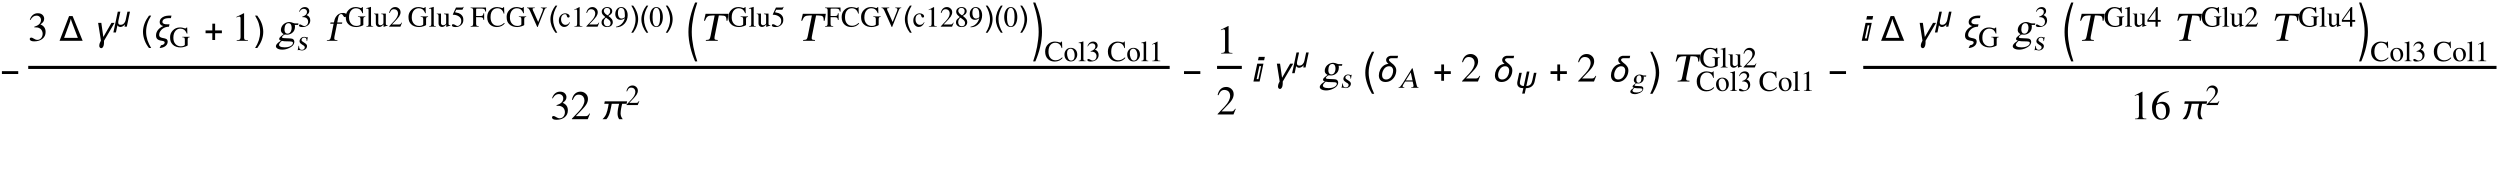 <?xml version="1.0" encoding="UTF-8"?>
<svg xmlns="http://www.w3.org/2000/svg" xmlns:xlink="http://www.w3.org/1999/xlink" width="797pt" height="54pt" viewBox="0 0 797 54" version="1.1">
<defs>
<g>
<symbol overflow="visible" id="glyph0-0">
<path style="stroke:none;" d="M 0.688 0 L 0.688 -8.797 L 4.812 -8.797 L 4.812 0 Z M 1.375 -0.688 L 4.125 -0.688 L 4.125 -8.109 L 1.375 -8.109 Z M 1.375 -0.688 "/>
</symbol>
<symbol overflow="visible" id="glyph0-1">
<path style="stroke:none;" d="M 5.812 -2.406 L 0.609 -2.406 L 0.609 -3.312 L 5.812 -3.312 Z M 5.812 -2.406 "/>
</symbol>
<symbol overflow="visible" id="glyph0-2">
<path style="stroke:none;" d="M 7.422 0 L 0.062 0 L 3.094 -7.875 L 4.219 -7.875 Z M 5.891 -0.938 L 4.156 -5.484 C 4.062 -5.734 3.969 -5.984 3.875 -6.234 C 3.789 -6.492 3.719 -6.754 3.656 -7.016 C 3.594 -6.754 3.52 -6.492 3.438 -6.234 C 3.352 -5.984 3.27 -5.734 3.188 -5.484 L 1.516 -0.938 Z M 5.891 -0.938 "/>
</symbol>
<symbol overflow="visible" id="glyph0-3">
<path style="stroke:none;" d="M 6.578 -5.703 L 3.234 0 L 3.234 0.109 C 3.234 0.172 3.234 0.234 3.234 0.297 C 3.234 0.367 3.234 0.438 3.234 0.5 C 3.234 0.594 3.227 0.703 3.219 0.828 C 3.219 0.961 3.203 1.098 3.172 1.234 C 3.148 1.367 3.117 1.504 3.078 1.641 C 3.035 1.773 2.977 1.895 2.906 2 C 2.844 2.102 2.766 2.188 2.672 2.25 C 2.586 2.32 2.477 2.359 2.344 2.359 C 2.25 2.359 2.16 2.336 2.078 2.297 C 2.004 2.254 1.941 2.195 1.891 2.125 C 1.836 2.062 1.797 1.984 1.766 1.891 C 1.734 1.805 1.719 1.723 1.719 1.641 C 1.719 1.461 1.734 1.301 1.766 1.156 C 1.797 1.02 1.832 0.883 1.875 0.75 C 1.926 0.625 1.984 0.5 2.047 0.375 C 2.117 0.25 2.188 0.109 2.25 -0.047 L 1.359 -5.703 L 2.375 -5.703 L 3.016 -1.203 L 5.609 -5.703 Z M 6.578 -5.703 "/>
</symbol>
<symbol overflow="visible" id="glyph0-4">
<path style="stroke:none;" d="M 3.266 2.312 L 2.578 2.312 C 2.285 1.945 2.02 1.562 1.781 1.156 C 1.551 0.75 1.352 0.328 1.188 -0.109 C 1.02 -0.547 0.891 -0.992 0.797 -1.453 C 0.703 -1.91 0.656 -2.375 0.656 -2.844 C 0.656 -3.32 0.703 -3.789 0.797 -4.25 C 0.891 -4.707 1.02 -5.148 1.188 -5.578 C 1.352 -6.016 1.555 -6.438 1.797 -6.844 C 2.035 -7.25 2.297 -7.641 2.578 -8.016 L 3.266 -8.016 C 3.016 -7.598 2.785 -7.188 2.578 -6.781 C 2.379 -6.375 2.211 -5.961 2.078 -5.547 C 1.941 -5.129 1.836 -4.695 1.766 -4.25 C 1.691 -3.812 1.656 -3.348 1.656 -2.859 C 1.656 -2.398 1.691 -1.941 1.766 -1.484 C 1.848 -1.035 1.957 -0.594 2.094 -0.156 C 2.238 0.27 2.41 0.691 2.609 1.109 C 2.805 1.523 3.023 1.926 3.266 2.312 Z M 3.266 2.312 "/>
</symbol>
<symbol overflow="visible" id="glyph0-5">
<path style="stroke:none;" d="M 5.734 -8.016 L 5.562 -7.219 L 4.844 -7.219 C 4.707 -7.219 4.562 -7.207 4.406 -7.188 C 4.258 -7.176 4.113 -7.156 3.969 -7.125 C 3.82 -7.094 3.68 -7.047 3.547 -6.984 C 3.41 -6.93 3.289 -6.863 3.188 -6.781 C 3.094 -6.695 3.016 -6.586 2.953 -6.453 C 2.891 -6.328 2.859 -6.18 2.859 -6.016 C 2.859 -5.848 2.906 -5.711 3 -5.609 C 3.102 -5.516 3.234 -5.438 3.391 -5.375 C 3.547 -5.32 3.719 -5.285 3.906 -5.266 C 4.102 -5.254 4.289 -5.25 4.469 -5.25 C 4.562 -5.25 4.648 -5.25 4.734 -5.25 C 4.828 -5.258 4.91 -5.266 4.984 -5.266 C 5.004 -5.266 5.023 -5.266 5.047 -5.266 C 5.066 -5.266 5.086 -5.266 5.109 -5.266 L 4.938 -4.484 C 4.551 -4.484 4.18 -4.426 3.828 -4.312 C 3.484 -4.207 3.164 -4.039 2.875 -3.812 C 2.727 -3.695 2.586 -3.566 2.453 -3.422 C 2.328 -3.285 2.219 -3.133 2.125 -2.969 C 2.031 -2.812 1.953 -2.645 1.891 -2.469 C 1.836 -2.289 1.812 -2.102 1.812 -1.906 C 1.812 -1.707 1.848 -1.547 1.922 -1.422 C 2.004 -1.297 2.109 -1.195 2.234 -1.125 C 2.359 -1.051 2.504 -0.992 2.672 -0.953 C 2.836 -0.91 3.004 -0.875 3.172 -0.844 C 3.336 -0.812 3.504 -0.773 3.672 -0.734 C 3.836 -0.703 3.984 -0.645 4.109 -0.562 C 4.234 -0.488 4.332 -0.383 4.406 -0.25 C 4.488 -0.113 4.531 0.055 4.531 0.266 C 4.531 0.598 4.453 0.891 4.297 1.141 C 4.141 1.398 3.938 1.613 3.688 1.781 C 3.438 1.945 3.16 2.07 2.859 2.156 C 2.555 2.25 2.254 2.301 1.953 2.312 L 2.406 1.422 C 2.531 1.41 2.66 1.383 2.797 1.344 C 2.93 1.312 3.055 1.258 3.172 1.188 C 3.285 1.113 3.379 1.02 3.453 0.906 C 3.523 0.801 3.562 0.676 3.562 0.531 C 3.562 0.406 3.52 0.312 3.438 0.25 C 3.363 0.188 3.258 0.133 3.125 0.094 C 3 0.051 2.852 0.02 2.688 0 C 2.52 -0.02 2.348 -0.051 2.172 -0.094 C 2.004 -0.133 1.836 -0.188 1.672 -0.25 C 1.504 -0.32 1.359 -0.414 1.234 -0.531 C 1.109 -0.656 1.004 -0.812 0.922 -1 C 0.848 -1.195 0.812 -1.441 0.812 -1.734 C 0.812 -2.078 0.875 -2.398 1 -2.703 C 1.125 -3.016 1.297 -3.297 1.516 -3.547 C 1.734 -3.805 1.984 -4.031 2.266 -4.219 C 2.547 -4.414 2.836 -4.578 3.141 -4.703 C 2.973 -4.734 2.816 -4.781 2.672 -4.844 C 2.535 -4.914 2.414 -5 2.312 -5.094 C 2.207 -5.195 2.125 -5.316 2.062 -5.453 C 2.008 -5.598 1.984 -5.758 1.984 -5.938 C 1.984 -6.176 2.02 -6.391 2.094 -6.578 C 2.176 -6.773 2.285 -6.953 2.422 -7.109 C 2.566 -7.266 2.734 -7.398 2.922 -7.516 C 3.109 -7.629 3.301 -7.723 3.5 -7.797 C 3.707 -7.867 3.922 -7.922 4.141 -7.953 C 4.359 -7.992 4.57 -8.016 4.781 -8.016 Z M 5.734 -8.016 "/>
</symbol>
<symbol overflow="visible" id="glyph0-6">
<path style="stroke:none;" d="M 5.812 -2.406 L 3.656 -2.406 L 3.656 -0.25 L 2.766 -0.25 L 2.766 -2.406 L 0.609 -2.406 L 0.609 -3.297 L 2.766 -3.297 L 2.766 -5.453 L 3.656 -5.453 L 3.656 -3.297 L 5.812 -3.297 Z M 5.812 -2.406 "/>
</symbol>
<symbol overflow="visible" id="glyph0-7">
<path style="stroke:none;" d="M 3 -2.844 C 3 -2.375 2.953 -1.91 2.859 -1.453 C 2.766 -0.992 2.633 -0.547 2.469 -0.109 C 2.301 0.316 2.098 0.734 1.859 1.141 C 1.629 1.547 1.375 1.938 1.094 2.312 L 0.391 2.312 C 0.648 1.906 0.879 1.5 1.078 1.094 C 1.273 0.688 1.441 0.273 1.578 -0.141 C 1.711 -0.566 1.816 -1 1.891 -1.438 C 1.961 -1.883 2 -2.352 2 -2.844 C 2 -3.301 1.957 -3.754 1.875 -4.203 C 1.801 -4.648 1.695 -5.094 1.562 -5.531 C 1.426 -5.969 1.254 -6.391 1.047 -6.797 C 0.848 -7.211 0.629 -7.617 0.391 -8.016 L 1.094 -8.016 C 1.375 -7.641 1.633 -7.25 1.875 -6.844 C 2.113 -6.438 2.316 -6.016 2.484 -5.578 C 2.648 -5.141 2.773 -4.691 2.859 -4.234 C 2.953 -3.773 3 -3.312 3 -2.844 Z M 3 -2.844 "/>
</symbol>
<symbol overflow="visible" id="glyph0-8">
<path style="stroke:none;" d="M 3.375 6.578 L 2.672 6.578 C 2.359 5.859 2.07 5.113 1.812 4.344 C 1.551 3.57 1.328 2.785 1.141 1.984 C 0.953 1.191 0.805 0.395 0.703 -0.406 C 0.598 -1.207 0.547 -2.004 0.547 -2.797 C 0.547 -3.609 0.598 -4.414 0.703 -5.219 C 0.805 -6.02 0.953 -6.812 1.141 -7.594 C 1.328 -8.383 1.551 -9.164 1.812 -9.938 C 2.07 -10.707 2.359 -11.461 2.672 -12.203 L 3.375 -12.203 C 3.113 -11.41 2.875 -10.633 2.656 -9.875 C 2.445 -9.113 2.27 -8.348 2.125 -7.578 C 1.977 -6.805 1.852 -6.023 1.75 -5.234 C 1.656 -4.453 1.609 -3.645 1.609 -2.812 C 1.609 -2.008 1.656 -1.207 1.75 -0.406 C 1.852 0.383 1.977 1.172 2.125 1.953 C 2.281 2.734 2.461 3.508 2.672 4.281 C 2.879 5.062 3.113 5.828 3.375 6.578 Z M 3.375 6.578 "/>
</symbol>
<symbol overflow="visible" id="glyph0-9">
<path style="stroke:none;" d="M 0.438 6.578 C 0.695 5.828 0.93 5.066 1.141 4.297 C 1.348 3.523 1.531 2.742 1.688 1.953 C 1.832 1.16 1.953 0.367 2.047 -0.422 C 2.148 -1.211 2.203 -2.008 2.203 -2.812 C 2.203 -3.656 2.156 -4.469 2.062 -5.25 C 1.969 -6.031 1.844 -6.805 1.688 -7.578 C 1.539 -8.348 1.359 -9.113 1.141 -9.875 C 0.93 -10.633 0.695 -11.41 0.438 -12.203 L 1.141 -12.203 C 1.453 -11.461 1.738 -10.707 2 -9.938 C 2.258 -9.164 2.484 -8.383 2.672 -7.594 C 2.859 -6.812 3.004 -6.02 3.109 -5.219 C 3.211 -4.414 3.266 -3.609 3.266 -2.797 C 3.266 -2.004 3.211 -1.203 3.109 -0.391 C 3.004 0.41 2.859 1.207 2.672 2 C 2.492 2.789 2.27 3.57 2 4.344 C 1.738 5.113 1.453 5.859 1.141 6.578 Z M 0.438 6.578 "/>
</symbol>
<symbol overflow="visible" id="glyph0-10">
<path style="stroke:none;" d="M 8.5 -5.703 L 8.344 -4.906 L 6.922 -4.906 C 6.859 -4.645 6.797 -4.383 6.734 -4.125 C 6.68 -3.875 6.629 -3.617 6.578 -3.359 C 6.535 -3.098 6.5 -2.836 6.469 -2.578 C 6.438 -2.316 6.422 -2.055 6.422 -1.797 C 6.422 -1.453 6.484 -1.133 6.609 -0.844 C 6.734 -0.551 6.898 -0.27 7.109 0 L 5.953 0 C 5.773 -0.281 5.645 -0.57 5.562 -0.875 C 5.488 -1.176 5.453 -1.492 5.453 -1.828 C 5.453 -2.086 5.469 -2.344 5.5 -2.594 C 5.531 -2.852 5.566 -3.113 5.609 -3.375 C 5.66 -3.633 5.711 -3.891 5.766 -4.141 C 5.828 -4.391 5.891 -4.645 5.953 -4.906 L 3.594 -4.906 C 3.508 -4.5 3.426 -4.07 3.344 -3.625 C 3.27 -3.188 3.172 -2.75 3.047 -2.312 C 2.93 -1.883 2.781 -1.473 2.594 -1.078 C 2.414 -0.68 2.18 -0.32 1.891 0 L 0.641 0 C 0.773 -0.133 0.906 -0.27 1.031 -0.406 C 1.156 -0.551 1.27 -0.695 1.375 -0.844 C 1.582 -1.125 1.75 -1.43 1.875 -1.766 C 2.008 -2.098 2.117 -2.441 2.203 -2.797 C 2.297 -3.148 2.375 -3.504 2.438 -3.859 C 2.5 -4.211 2.562 -4.562 2.625 -4.906 L 1.219 -4.906 L 1.375 -5.703 Z M 8.5 -5.703 "/>
</symbol>
<symbol overflow="visible" id="glyph0-11">
<path style="stroke:none;" d="M 3.531 -7.875 L 3.297 -6.781 L 1.344 -6.781 L 1.578 -7.875 Z M 3.078 -5.703 L 1.859 0 L -0.109 0 L 1.109 -5.703 Z M 2.344 -4.922 L 1.781 -4.922 L 0.906 -0.766 L 1.469 -0.766 Z M 2.344 -4.922 "/>
</symbol>
<symbol overflow="visible" id="glyph0-12">
<path style="stroke:none;" d="M 3.391 3.906 L 2.672 3.906 C 2.367 3.406 2.086 2.883 1.828 2.344 C 1.566 1.801 1.344 1.242 1.156 0.672 C 0.969 0.109 0.816 -0.461 0.703 -1.047 C 0.598 -1.629 0.547 -2.211 0.547 -2.797 C 0.547 -3.398 0.598 -3.992 0.703 -4.578 C 0.816 -5.16 0.969 -5.734 1.156 -6.297 C 1.344 -6.859 1.566 -7.406 1.828 -7.938 C 2.086 -8.477 2.367 -9.004 2.672 -9.516 L 3.391 -9.516 C 3.129 -8.961 2.895 -8.414 2.688 -7.875 C 2.477 -7.344 2.297 -6.805 2.141 -6.266 C 1.992 -5.723 1.867 -5.164 1.766 -4.594 C 1.672 -4.02 1.625 -3.426 1.625 -2.812 C 1.625 -2.227 1.676 -1.645 1.781 -1.062 C 1.883 -0.488 2.008 0.078 2.156 0.641 C 2.312 1.203 2.492 1.754 2.703 2.297 C 2.91 2.836 3.141 3.375 3.391 3.906 Z M 3.391 3.906 "/>
</symbol>
<symbol overflow="visible" id="glyph0-13">
<path style="stroke:none;" d="M 7 -8.219 L 6.828 -7.438 L 4.828 -7.438 C 4.742 -7.438 4.66 -7.426 4.578 -7.406 C 4.492 -7.383 4.414 -7.352 4.344 -7.312 C 4.27 -7.27 4.207 -7.211 4.156 -7.141 C 4.113 -7.078 4.094 -7 4.094 -6.906 C 4.094 -6.77 4.148 -6.641 4.266 -6.516 C 4.379 -6.391 4.52 -6.254 4.688 -6.109 C 4.863 -5.973 5.051 -5.82 5.25 -5.656 C 5.457 -5.5 5.645 -5.316 5.812 -5.109 C 5.988 -4.91 6.133 -4.688 6.25 -4.438 C 6.363 -4.188 6.422 -3.898 6.422 -3.578 C 6.422 -3.254 6.383 -2.938 6.312 -2.625 C 6.238 -2.32 6.129 -2.031 5.984 -1.75 C 5.848 -1.477 5.676 -1.227 5.469 -1 C 5.27 -0.77 5.047 -0.566 4.797 -0.391 C 4.547 -0.223 4.27 -0.094 3.969 0 C 3.664 0.094 3.348 0.141 3.016 0.141 C 2.68 0.141 2.379 0.094 2.109 0 C 1.848 -0.094 1.625 -0.227 1.438 -0.406 C 1.258 -0.582 1.117 -0.801 1.016 -1.062 C 0.922 -1.32 0.875 -1.617 0.875 -1.953 C 0.875 -2.242 0.906 -2.535 0.969 -2.828 C 1.039 -3.117 1.141 -3.398 1.266 -3.672 C 1.391 -3.941 1.539 -4.191 1.719 -4.422 C 1.895 -4.648 2.098 -4.852 2.328 -5.031 C 2.555 -5.207 2.805 -5.348 3.078 -5.453 C 3.359 -5.555 3.656 -5.617 3.969 -5.641 C 3.875 -5.703 3.781 -5.773 3.688 -5.859 C 3.594 -5.953 3.508 -6.051 3.438 -6.156 C 3.363 -6.258 3.301 -6.363 3.25 -6.469 C 3.207 -6.582 3.188 -6.707 3.188 -6.844 C 3.188 -7.039 3.227 -7.223 3.312 -7.391 C 3.406 -7.555 3.523 -7.703 3.672 -7.828 C 3.828 -7.953 4 -8.047 4.188 -8.109 C 4.375 -8.18 4.562 -8.219 4.75 -8.219 Z M 5.422 -3.484 C 5.422 -3.91 5.305 -4.25 5.078 -4.5 C 4.859 -4.75 4.531 -4.875 4.094 -4.875 C 3.863 -4.875 3.648 -4.832 3.453 -4.75 C 3.254 -4.676 3.07 -4.566 2.906 -4.422 C 2.738 -4.285 2.594 -4.125 2.469 -3.938 C 2.344 -3.758 2.238 -3.566 2.156 -3.359 C 2.07 -3.16 2.004 -2.953 1.953 -2.734 C 1.91 -2.516 1.891 -2.305 1.891 -2.109 C 1.891 -1.898 1.914 -1.707 1.969 -1.531 C 2.02 -1.352 2.098 -1.195 2.203 -1.062 C 2.316 -0.938 2.453 -0.836 2.609 -0.766 C 2.773 -0.691 2.973 -0.656 3.203 -0.656 C 3.441 -0.656 3.66 -0.695 3.859 -0.781 C 4.066 -0.863 4.254 -0.973 4.422 -1.109 C 4.586 -1.242 4.734 -1.406 4.859 -1.594 C 4.984 -1.781 5.086 -1.977 5.172 -2.188 C 5.254 -2.395 5.316 -2.609 5.359 -2.828 C 5.398 -3.055 5.422 -3.273 5.422 -3.484 Z M 5.422 -3.484 "/>
</symbol>
<symbol overflow="visible" id="glyph0-14">
<path style="stroke:none;" d="M 0.375 3.906 C 0.633 3.375 0.867 2.836 1.078 2.297 C 1.285 1.754 1.461 1.203 1.609 0.641 C 1.766 0.066 1.895 -0.504 2 -1.078 C 2.102 -1.648 2.156 -2.227 2.156 -2.812 C 2.156 -3.426 2.102 -4.02 2 -4.594 C 1.895 -5.164 1.77 -5.723 1.625 -6.266 C 1.477 -6.805 1.301 -7.344 1.094 -7.875 C 0.883 -8.414 0.645 -8.961 0.375 -9.516 L 1.109 -9.516 C 1.398 -9.004 1.676 -8.477 1.938 -7.938 C 2.195 -7.406 2.422 -6.859 2.609 -6.297 C 2.805 -5.734 2.957 -5.16 3.062 -4.578 C 3.176 -3.992 3.234 -3.398 3.234 -2.797 C 3.234 -2.211 3.176 -1.629 3.062 -1.047 C 2.957 -0.461 2.812 0.113 2.625 0.688 C 2.438 1.258 2.211 1.812 1.953 2.344 C 1.691 2.883 1.41 3.406 1.109 3.906 Z M 0.375 3.906 "/>
</symbol>
<symbol overflow="visible" id="glyph1-0">
<path style="stroke:none;" d="M 0.406 0 L 0.406 -10.172 L 6.094 -10.172 L 6.094 0 Z M 5.688 -0.406 L 5.688 -9.766 L 0.812 -9.766 L 0.812 -0.406 Z M 5.688 -0.406 "/>
</symbol>
<symbol overflow="visible" id="glyph1-1">
<path style="stroke:none;" d="M 1.984 -4.297 L 1.969 -4.453 C 2.645 -4.672 3.156 -4.93 3.5 -5.234 C 3.926 -5.617 4.141 -6.094 4.141 -6.656 C 4.141 -7.02 4.02 -7.328 3.781 -7.578 C 3.52 -7.867 3.16 -8.016 2.703 -8.016 C 2.305 -8.016 1.953 -7.898 1.641 -7.672 C 1.328 -7.453 1.039 -7.102 0.781 -6.625 L 0.578 -6.688 C 0.816 -7.457 1.203 -8.02 1.734 -8.375 C 2.141 -8.645 2.609 -8.781 3.141 -8.781 C 3.867 -8.781 4.41 -8.555 4.766 -8.109 C 5.023 -7.785 5.156 -7.426 5.156 -7.031 C 5.156 -6.664 5.062 -6.344 4.875 -6.062 C 4.695 -5.781 4.391 -5.5 3.953 -5.219 C 4.547 -4.969 4.969 -4.645 5.219 -4.25 C 5.477 -3.863 5.609 -3.383 5.609 -2.812 C 5.609 -1.895 5.27 -1.164 4.594 -0.625 C 3.914 -0.082 3.051 0.188 2 0.188 C 1.551 0.188 1.195 0.125 0.938 0 C 0.688 -0.133 0.562 -0.32 0.562 -0.562 C 0.562 -0.727 0.609 -0.844 0.703 -0.906 C 0.805 -0.977 0.926 -1.016 1.062 -1.016 C 1.25 -1.016 1.535 -0.891 1.922 -0.641 C 2.316 -0.398 2.648 -0.281 2.922 -0.281 C 3.484 -0.281 3.926 -0.492 4.25 -0.922 C 4.531 -1.297 4.672 -1.75 4.672 -2.281 C 4.672 -2.539 4.609 -2.816 4.484 -3.109 C 4.305 -3.523 4.035 -3.82 3.672 -4 C 3.453 -4.125 3.234 -4.203 3.016 -4.234 C 2.797 -4.273 2.453 -4.297 1.984 -4.297 Z M 1.984 -4.297 "/>
</symbol>
<symbol overflow="visible" id="glyph1-2">
<path style="stroke:none;" d="M 1.531 0 L 1.531 -0.188 C 1.977 -0.188 2.281 -0.238 2.438 -0.344 C 2.656 -0.477 2.766 -0.766 2.766 -1.203 L 2.766 -7.094 C 2.766 -7.289 2.75 -7.426 2.719 -7.5 C 2.656 -7.633 2.523 -7.703 2.328 -7.703 C 2.234 -7.703 2.16 -7.695 2.109 -7.688 C 1.91 -7.602 1.688 -7.516 1.438 -7.422 L 1.438 -7.609 L 3.781 -8.781 L 3.891 -8.766 L 3.891 -0.969 C 3.891 -0.656 3.969 -0.445 4.125 -0.344 C 4.289 -0.238 4.625 -0.188 5.125 -0.188 L 5.125 0 Z M 1.531 0 "/>
</symbol>
<symbol overflow="visible" id="glyph1-3">
<path style="stroke:none;" d="M 6.172 -1.781 L 5.453 0 L 0.391 0 L 0.391 -0.156 L 2.703 -2.609 C 3.828 -3.816 4.391 -4.938 4.391 -5.969 C 4.391 -6.414 4.273 -6.805 4.047 -7.141 C 3.711 -7.598 3.207 -7.828 2.531 -7.828 C 2.008 -7.828 1.594 -7.633 1.281 -7.25 C 1.094 -7.031 0.891 -6.66 0.672 -6.141 L 0.406 -6.203 C 0.582 -7.109 0.945 -7.785 1.5 -8.234 C 1.957 -8.598 2.508 -8.781 3.156 -8.781 C 3.781 -8.781 4.328 -8.566 4.797 -8.141 C 5.273 -7.711 5.516 -7.148 5.516 -6.453 C 5.516 -5.836 5.312 -5.211 4.906 -4.578 C 4.676 -4.223 4.32 -3.789 3.844 -3.281 L 1.656 -0.984 L 4.766 -0.984 C 5.047 -0.984 5.25 -1.023 5.375 -1.109 C 5.551 -1.211 5.758 -1.457 6 -1.844 Z M 6.172 -1.781 "/>
</symbol>
<symbol overflow="visible" id="glyph1-4">
<path style="stroke:none;" d="M 5.797 -8.891 L 5.828 -8.688 C 4.734 -8.508 3.832 -8.047 3.125 -7.297 C 2.5 -6.629 2.113 -5.859 1.969 -4.984 C 2.227 -5.141 2.453 -5.258 2.641 -5.344 C 2.953 -5.488 3.301 -5.562 3.688 -5.562 C 4.406 -5.562 4.984 -5.32 5.422 -4.844 C 5.859 -4.375 6.078 -3.703 6.078 -2.828 C 6.078 -2.141 5.906 -1.52 5.562 -0.969 C 5.07 -0.195 4.316 0.188 3.297 0.188 C 2.473 0.188 1.805 -0.129 1.297 -0.766 C 0.723 -1.473 0.438 -2.477 0.438 -3.781 C 0.438 -5.145 0.938 -6.328 1.938 -7.328 C 2.969 -8.367 4.254 -8.891 5.797 -8.891 Z M 3.141 -4.969 C 2.898 -4.969 2.672 -4.93 2.453 -4.859 C 2.242 -4.797 2.062 -4.691 1.906 -4.547 C 1.832 -4.473 1.77 -4.344 1.719 -4.156 C 1.676 -3.977 1.656 -3.703 1.656 -3.328 C 1.656 -2.297 1.836 -1.5 2.203 -0.938 C 2.535 -0.438 2.969 -0.188 3.5 -0.188 C 3.926 -0.188 4.266 -0.363 4.516 -0.719 C 4.773 -1.082 4.906 -1.617 4.906 -2.328 C 4.906 -3.098 4.785 -3.703 4.547 -4.141 C 4.254 -4.691 3.785 -4.969 3.141 -4.969 Z M 3.141 -4.969 "/>
</symbol>
<symbol overflow="visible" id="glyph2-0">
<path style="stroke:none;" d="M 0.578 0 L 0.578 -7.391 L 4.047 -7.391 L 4.047 0 Z M 1.156 -0.578 L 3.469 -0.578 L 3.469 -6.812 L 1.156 -6.812 Z M 1.156 -0.578 "/>
</symbol>
<symbol overflow="visible" id="glyph2-1">
<path style="stroke:none;" d="M 5.516 -4.781 L 4.5 0 L 3.766 0 L 3.922 -0.703 L 3.906 -0.703 C 3.801 -0.598 3.695 -0.492 3.594 -0.391 C 3.488 -0.297 3.375 -0.211 3.25 -0.141 C 3.133 -0.066 3.008 -0.008 2.875 0.031 C 2.738 0.082 2.598 0.109 2.453 0.109 C 2.359 0.109 2.266 0.094 2.172 0.062 C 2.078 0.039 1.988 0.008 1.906 -0.031 C 1.82 -0.082 1.742 -0.145 1.672 -0.219 C 1.609 -0.289 1.555 -0.367 1.516 -0.453 L 1.031 1.844 L 0.219 1.844 L 1.625 -4.781 L 2.438 -4.781 L 1.828 -1.938 C 1.805 -1.832 1.789 -1.727 1.781 -1.625 C 1.77 -1.531 1.766 -1.438 1.766 -1.344 C 1.766 -1.07 1.828 -0.879 1.953 -0.766 C 2.086 -0.648 2.281 -0.594 2.531 -0.594 C 2.75 -0.594 2.945 -0.629 3.125 -0.703 C 3.301 -0.785 3.453 -0.895 3.578 -1.031 C 3.711 -1.164 3.828 -1.32 3.922 -1.5 C 4.016 -1.676 4.082 -1.863 4.125 -2.062 L 4.703 -4.781 Z M 5.516 -4.781 "/>
</symbol>
<symbol overflow="visible" id="glyph2-2">
<path style="stroke:none;" d="M 2.734 1.938 L 2.156 1.938 C 1.914 1.633 1.695 1.312 1.5 0.969 C 1.301 0.625 1.129 0.27 0.984 -0.094 C 0.848 -0.457 0.738 -0.832 0.656 -1.219 C 0.582 -1.602 0.547 -1.992 0.547 -2.391 C 0.547 -2.785 0.586 -3.176 0.672 -3.562 C 0.754 -3.945 0.863 -4.32 1 -4.688 C 1.145 -5.051 1.312 -5.398 1.5 -5.734 C 1.695 -6.078 1.914 -6.406 2.156 -6.719 L 2.734 -6.719 C 2.523 -6.375 2.336 -6.031 2.172 -5.688 C 2.004 -5.352 1.863 -5.008 1.75 -4.656 C 1.633 -4.312 1.547 -3.953 1.484 -3.578 C 1.422 -3.203 1.391 -2.812 1.391 -2.406 C 1.391 -2.02 1.422 -1.633 1.484 -1.25 C 1.555 -0.875 1.648 -0.504 1.766 -0.141 C 1.879 0.223 2.02 0.578 2.188 0.922 C 2.352 1.273 2.535 1.613 2.734 1.938 Z M 2.734 1.938 "/>
</symbol>
<symbol overflow="visible" id="glyph2-3">
<path style="stroke:none;" d="M 2.516 -2.391 C 2.516 -1.992 2.473 -1.602 2.391 -1.219 C 2.316 -0.832 2.207 -0.457 2.062 -0.094 C 1.926 0.27 1.758 0.617 1.562 0.953 C 1.363 1.297 1.148 1.625 0.922 1.938 L 0.328 1.938 C 0.547 1.594 0.738 1.25 0.906 0.906 C 1.07 0.57 1.211 0.227 1.328 -0.125 C 1.441 -0.477 1.531 -0.836 1.594 -1.203 C 1.656 -1.578 1.688 -1.969 1.688 -2.375 C 1.688 -2.758 1.648 -3.141 1.578 -3.516 C 1.516 -3.898 1.426 -4.273 1.312 -4.641 C 1.195 -5.004 1.055 -5.359 0.891 -5.703 C 0.723 -6.055 0.535 -6.395 0.328 -6.719 L 0.922 -6.719 C 1.16 -6.414 1.379 -6.094 1.578 -5.75 C 1.773 -5.406 1.941 -5.051 2.078 -4.688 C 2.223 -4.32 2.332 -3.941 2.406 -3.547 C 2.477 -3.16 2.516 -2.773 2.516 -2.391 Z M 2.516 -2.391 "/>
</symbol>
<symbol overflow="visible" id="glyph2-4">
<path style="stroke:none;" d="M 7.125 -4.781 L 6.547 -2.062 C 6.473 -1.695 6.352 -1.379 6.188 -1.109 C 6.02 -0.836 5.812 -0.609 5.562 -0.422 C 5.32 -0.242 5.047 -0.109 4.734 -0.016 C 4.43 0.066 4.102 0.109 3.75 0.109 L 3.375 1.844 L 2.562 1.844 L 2.938 0.109 L 2.906 0.109 C 2.656 0.109 2.41 0.082 2.172 0.031 C 1.941 -0.02 1.738 -0.109 1.562 -0.234 C 1.383 -0.367 1.242 -0.535 1.141 -0.734 C 1.035 -0.93 0.984 -1.176 0.984 -1.469 C 0.984 -1.57 0.988 -1.672 1 -1.766 C 1.008 -1.867 1.023 -1.969 1.047 -2.062 L 1.625 -4.781 L 2.438 -4.781 L 1.938 -2.438 C 1.906 -2.281 1.879 -2.125 1.859 -1.969 C 1.836 -1.82 1.828 -1.672 1.828 -1.516 C 1.828 -1.348 1.863 -1.203 1.938 -1.078 C 2.02 -0.961 2.117 -0.867 2.234 -0.797 C 2.348 -0.723 2.477 -0.664 2.625 -0.625 C 2.781 -0.594 2.93 -0.578 3.078 -0.578 L 4.062 -5.188 L 4.875 -5.188 L 3.891 -0.578 C 4.211 -0.598 4.477 -0.648 4.688 -0.734 C 4.906 -0.816 5.086 -0.938 5.234 -1.094 C 5.379 -1.25 5.492 -1.438 5.578 -1.656 C 5.672 -1.875 5.75 -2.133 5.812 -2.438 L 6.312 -4.781 Z M 7.125 -4.781 "/>
</symbol>
<symbol overflow="visible" id="glyph3-0">
<path style="stroke:none;" d="M 0.281 0 L 0.281 -7.219 L 4.328 -7.219 L 4.328 0 Z M 4.047 -0.281 L 4.047 -6.938 L 0.578 -6.938 L 0.578 -0.281 Z M 4.047 -0.281 "/>
</symbol>
<symbol overflow="visible" id="glyph3-1">
<path style="stroke:none;" d="M 6.547 -3.266 L 6.547 -3.109 C 6.297 -3.078 6.141 -3.035 6.078 -2.984 C 5.961 -2.879 5.906 -2.68 5.906 -2.391 L 5.906 -0.531 C 5.906 -0.457 5.641 -0.328 5.109 -0.141 C 4.586 0.035 4.102 0.125 3.656 0.125 C 3.156 0.125 2.691 0.051 2.266 -0.094 C 1.773 -0.258 1.375 -0.516 1.062 -0.859 C 0.801 -1.148 0.613 -1.445 0.5 -1.75 C 0.363 -2.113 0.297 -2.582 0.297 -3.156 C 0.297 -3.969 0.578 -4.672 1.141 -5.266 C 1.742 -5.922 2.516 -6.25 3.453 -6.25 C 3.754 -6.25 4.035 -6.219 4.297 -6.156 C 4.566 -6.082 4.836 -6.008 5.109 -5.938 C 5.203 -5.938 5.289 -5.961 5.375 -6.016 C 5.469 -6.078 5.523 -6.156 5.547 -6.25 L 5.75 -6.25 L 5.812 -4.297 L 5.609 -4.297 C 5.391 -4.867 5.098 -5.285 4.734 -5.547 C 4.398 -5.766 4.016 -5.875 3.578 -5.875 C 3.023 -5.875 2.547 -5.68 2.141 -5.297 C 1.609 -4.773 1.344 -3.992 1.344 -2.953 C 1.344 -2.117 1.562 -1.457 2 -0.969 C 2.438 -0.477 3.016 -0.234 3.734 -0.234 C 4.066 -0.234 4.359 -0.285 4.609 -0.391 C 4.867 -0.492 5 -0.625 5 -0.781 L 5 -2.281 C 5 -2.645 4.945 -2.875 4.844 -2.969 C 4.738 -3.062 4.52 -3.109 4.188 -3.109 L 4.188 -3.266 Z M 6.547 -3.266 "/>
</symbol>
<symbol overflow="visible" id="glyph3-2">
<path style="stroke:none;" d="M 1.406 -3.047 L 1.406 -3.172 C 1.883 -3.316 2.242 -3.5 2.484 -3.719 C 2.785 -3.988 2.938 -4.328 2.938 -4.734 C 2.938 -4.984 2.852 -5.203 2.688 -5.391 C 2.5 -5.586 2.242 -5.688 1.922 -5.688 C 1.641 -5.688 1.383 -5.609 1.156 -5.453 C 0.938 -5.297 0.734 -5.047 0.547 -4.703 L 0.422 -4.75 C 0.586 -5.289 0.859 -5.691 1.234 -5.953 C 1.516 -6.148 1.844 -6.25 2.219 -6.25 C 2.75 -6.25 3.141 -6.086 3.391 -5.766 C 3.578 -5.523 3.672 -5.27 3.672 -5 C 3.672 -4.738 3.602 -4.504 3.469 -4.297 C 3.332 -4.098 3.113 -3.898 2.812 -3.703 C 3.227 -3.523 3.523 -3.297 3.703 -3.016 C 3.891 -2.742 3.984 -2.406 3.984 -2 C 3.984 -1.352 3.742 -0.836 3.266 -0.453 C 2.785 -0.066 2.172 0.125 1.422 0.125 C 1.098 0.125 0.844 0.082 0.656 0 C 0.477 -0.094 0.391 -0.223 0.391 -0.391 C 0.391 -0.516 0.426 -0.598 0.5 -0.641 C 0.57 -0.691 0.656 -0.719 0.75 -0.719 C 0.883 -0.719 1.086 -0.629 1.359 -0.453 C 1.641 -0.285 1.879 -0.203 2.078 -0.203 C 2.473 -0.203 2.785 -0.352 3.016 -0.656 C 3.211 -0.914 3.312 -1.238 3.312 -1.625 C 3.312 -1.812 3.27 -2.004 3.188 -2.203 C 3.062 -2.504 2.867 -2.719 2.609 -2.844 C 2.453 -2.926 2.297 -2.977 2.141 -3 C 1.984 -3.031 1.738 -3.047 1.406 -3.047 Z M 1.406 -3.047 "/>
</symbol>
<symbol overflow="visible" id="glyph3-3">
<path style="stroke:none;" d="M 0.188 0 L 0.188 -0.141 C 0.457 -0.141 0.645 -0.188 0.75 -0.281 C 0.852 -0.375 0.906 -0.547 0.906 -0.797 L 0.906 -5.203 C 0.906 -5.43 0.879 -5.582 0.828 -5.656 C 0.773 -5.727 0.66 -5.766 0.484 -5.766 L 0.172 -5.75 L 0.172 -5.906 C 0.641 -6.02 0.945 -6.094 1.094 -6.125 C 1.125 -6.145 1.305 -6.207 1.641 -6.312 L 1.688 -6.281 L 1.688 -0.781 C 1.688 -0.508 1.727 -0.332 1.812 -0.25 C 1.906 -0.176 2.094 -0.141 2.375 -0.141 L 2.375 0 Z M 0.188 0 "/>
</symbol>
<symbol overflow="visible" id="glyph3-4">
<path style="stroke:none;" d="M 4.422 -0.469 L 4.422 -0.328 C 4.18 -0.266 3.961 -0.203 3.766 -0.141 C 3.711 -0.117 3.504 -0.047 3.141 0.078 L 3.125 0.062 L 3.125 -0.703 L 2.719 -0.312 C 2.602 -0.188 2.457 -0.086 2.281 -0.016 C 2.102 0.055 1.926 0.094 1.75 0.094 C 1.488 0.094 1.258 0.016 1.062 -0.141 C 0.789 -0.348 0.656 -0.672 0.656 -1.109 L 0.656 -3.438 C 0.656 -3.676 0.598 -3.844 0.484 -3.938 C 0.391 -4 0.254 -4.031 0.078 -4.031 L 0.078 -4.156 L 1.438 -4.156 L 1.438 -1.141 C 1.438 -1.004 1.473 -0.875 1.547 -0.75 C 1.672 -0.539 1.863 -0.438 2.125 -0.438 C 2.27 -0.438 2.398 -0.461 2.516 -0.516 C 2.641 -0.566 2.773 -0.656 2.922 -0.781 C 2.961 -0.812 3 -0.863 3.031 -0.938 C 3.062 -1.008 3.078 -1.113 3.078 -1.25 L 3.078 -3.422 C 3.078 -3.629 3.047 -3.77 2.984 -3.844 C 2.891 -3.945 2.691 -4 2.391 -4 L 2.391 -4.156 L 3.844 -4.156 L 3.844 -0.984 C 3.844 -0.785 3.867 -0.656 3.922 -0.594 C 3.992 -0.508 4.16 -0.469 4.422 -0.469 Z M 4.422 -0.469 "/>
</symbol>
<symbol overflow="visible" id="glyph3-5">
<path style="stroke:none;" d="M 4.391 -1.266 L 3.875 0 L 0.281 0 L 0.281 -0.109 L 1.922 -1.859 C 2.723 -2.711 3.125 -3.504 3.125 -4.234 C 3.125 -4.555 3.039 -4.832 2.875 -5.062 C 2.633 -5.395 2.273 -5.562 1.797 -5.562 C 1.43 -5.562 1.133 -5.426 0.906 -5.156 C 0.781 -5 0.641 -4.734 0.484 -4.359 L 0.281 -4.406 C 0.414 -5.051 0.676 -5.531 1.062 -5.844 C 1.383 -6.113 1.781 -6.25 2.25 -6.25 C 2.688 -6.25 3.07 -6.094 3.406 -5.781 C 3.75 -5.477 3.922 -5.078 3.922 -4.578 C 3.922 -4.148 3.773 -3.707 3.484 -3.25 C 3.316 -3 3.066 -2.691 2.734 -2.328 L 1.188 -0.703 L 3.391 -0.703 C 3.586 -0.703 3.734 -0.727 3.828 -0.781 C 3.941 -0.852 4.086 -1.031 4.266 -1.312 Z M 4.391 -1.266 "/>
</symbol>
<symbol overflow="visible" id="glyph3-6">
<path style="stroke:none;" d="M 1.672 -5.391 L 1.281 -4.594 C 1.812 -4.5 2.191 -4.41 2.422 -4.328 C 2.848 -4.172 3.188 -3.941 3.438 -3.641 C 3.633 -3.398 3.766 -3.18 3.828 -2.984 C 3.898 -2.785 3.938 -2.484 3.938 -2.078 C 3.938 -1.453 3.703 -0.926 3.234 -0.5 C 2.773 -0.082 2.18 0.125 1.453 0.125 C 1.086 0.125 0.801 0.078 0.594 -0.016 C 0.395 -0.117 0.297 -0.254 0.297 -0.422 C 0.297 -0.535 0.328 -0.625 0.391 -0.688 C 0.453 -0.75 0.547 -0.781 0.672 -0.781 C 0.848 -0.781 1.031 -0.723 1.219 -0.609 C 1.633 -0.348 1.895 -0.219 2 -0.219 C 2.344 -0.219 2.633 -0.348 2.875 -0.609 C 3.145 -0.91 3.281 -1.328 3.281 -1.859 C 3.281 -2.516 2.969 -3.02 2.344 -3.375 C 1.844 -3.656 1.281 -3.797 0.656 -3.797 C 0.633 -3.797 0.613 -3.805 0.594 -3.828 C 0.582 -3.859 0.582 -3.891 0.594 -3.922 L 1.609 -6.109 L 3.531 -6.109 C 3.645 -6.109 3.727 -6.129 3.781 -6.172 C 3.844 -6.211 3.906 -6.273 3.969 -6.359 L 4.047 -6.281 L 3.688 -5.469 C 3.688 -5.445 3.672 -5.426 3.641 -5.406 C 3.609 -5.395 3.555 -5.391 3.484 -5.391 Z M 1.672 -5.391 "/>
</symbol>
<symbol overflow="visible" id="glyph3-7">
<path style="stroke:none;" d="M 4.422 -2.141 L 4.203 -2.141 C 4.16 -2.516 4.07 -2.754 3.938 -2.859 C 3.801 -2.961 3.551 -3.016 3.188 -3.016 L 1.859 -3.031 L 1.859 -1 C 1.859 -0.656 1.91 -0.43 2.016 -0.328 C 2.129 -0.223 2.359 -0.172 2.703 -0.172 L 2.703 0 L 0.109 0 L 0.109 -0.172 C 0.453 -0.172 0.672 -0.227 0.766 -0.344 C 0.867 -0.469 0.922 -0.723 0.922 -1.109 L 0.922 -5.109 C 0.922 -5.461 0.863 -5.688 0.75 -5.781 C 0.633 -5.883 0.422 -5.938 0.109 -5.938 L 0.109 -6.109 L 5.016 -6.109 L 5.047 -4.797 L 4.812 -4.797 C 4.738 -5.203 4.613 -5.461 4.438 -5.578 C 4.27 -5.703 3.926 -5.766 3.406 -5.766 L 2.156 -5.766 C 2.031 -5.766 1.945 -5.742 1.906 -5.703 C 1.875 -5.672 1.859 -5.586 1.859 -5.453 L 1.859 -3.391 L 3.188 -3.391 C 3.57 -3.391 3.828 -3.445 3.953 -3.562 C 4.078 -3.676 4.16 -3.914 4.203 -4.281 L 4.422 -4.281 Z M 4.422 -2.141 "/>
</symbol>
<symbol overflow="visible" id="glyph3-8">
<path style="stroke:none;" d="M 5.719 -4.172 L 5.516 -4.172 C 5.391 -4.68 5.164 -5.086 4.844 -5.391 C 4.477 -5.711 4.023 -5.875 3.484 -5.875 C 3.242 -5.875 3 -5.828 2.75 -5.734 C 2.5 -5.641 2.281 -5.5 2.094 -5.312 C 1.875 -5.094 1.703 -4.836 1.578 -4.547 C 1.41 -4.141 1.328 -3.633 1.328 -3.031 C 1.328 -2.113 1.555 -1.41 2.016 -0.922 C 2.422 -0.492 2.945 -0.281 3.594 -0.281 C 3.969 -0.281 4.32 -0.352 4.656 -0.5 C 4.988 -0.645 5.328 -0.879 5.672 -1.203 L 5.844 -1.047 C 5.75 -0.941 5.66 -0.836 5.578 -0.734 C 5.328 -0.504 5.051 -0.316 4.75 -0.172 C 4.32 0.023 3.852 0.125 3.344 0.125 C 2.508 0.125 1.812 -0.113 1.25 -0.594 C 0.594 -1.164 0.266 -1.988 0.266 -3.062 C 0.266 -4.039 0.586 -4.828 1.234 -5.422 C 1.828 -5.973 2.547 -6.25 3.391 -6.25 C 3.66 -6.25 3.938 -6.219 4.219 -6.156 C 4.488 -6.082 4.758 -6.008 5.031 -5.938 C 5.133 -5.938 5.223 -5.957 5.297 -6 C 5.367 -6.051 5.422 -6.133 5.453 -6.25 L 5.641 -6.25 Z M 5.719 -4.172 "/>
</symbol>
<symbol overflow="visible" id="glyph3-9">
<path style="stroke:none;" d="M 6.438 -6.109 L 6.438 -5.938 C 6.219 -5.938 6.055 -5.883 5.953 -5.781 C 5.848 -5.676 5.727 -5.441 5.594 -5.078 L 3.531 0.109 L 3.391 0.109 L 1.125 -4.969 C 0.945 -5.363 0.789 -5.625 0.656 -5.75 C 0.531 -5.875 0.359 -5.938 0.141 -5.938 L 0.141 -6.109 L 2.609 -6.109 L 2.609 -5.938 C 2.336 -5.938 2.148 -5.914 2.047 -5.875 C 1.953 -5.832 1.906 -5.738 1.906 -5.594 C 1.906 -5.508 1.957 -5.344 2.062 -5.094 C 2.164 -4.883 2.242 -4.723 2.297 -4.609 L 3.688 -1.484 L 5.047 -4.875 C 5.078 -4.988 5.113 -5.109 5.156 -5.234 C 5.195 -5.367 5.219 -5.461 5.219 -5.516 C 5.219 -5.68 5.156 -5.789 5.031 -5.844 C 4.914 -5.906 4.754 -5.938 4.547 -5.938 L 4.547 -6.109 Z M 6.438 -6.109 "/>
</symbol>
<symbol overflow="visible" id="glyph3-10">
<path style="stroke:none;" d="M 3.672 -1.438 L 3.797 -1.359 C 3.555 -0.836 3.285 -0.461 2.984 -0.234 C 2.691 -0.016 2.348 0.094 1.953 0.094 C 1.523 0.094 1.148 -0.066 0.828 -0.391 C 0.43 -0.773 0.234 -1.301 0.234 -1.969 C 0.234 -2.676 0.453 -3.242 0.891 -3.672 C 1.285 -4.055 1.754 -4.25 2.297 -4.25 C 2.461 -4.25 2.633 -4.223 2.812 -4.172 C 2.988 -4.117 3.141 -4.047 3.266 -3.953 C 3.398 -3.867 3.5 -3.766 3.562 -3.641 C 3.633 -3.523 3.672 -3.414 3.672 -3.312 C 3.672 -3.195 3.633 -3.098 3.562 -3.016 C 3.5 -2.941 3.395 -2.906 3.25 -2.906 C 3.133 -2.906 3.035 -2.945 2.953 -3.031 C 2.879 -3.113 2.828 -3.211 2.797 -3.328 L 2.75 -3.531 C 2.695 -3.695 2.645 -3.805 2.594 -3.859 C 2.508 -3.941 2.359 -3.984 2.141 -3.984 C 1.867 -3.984 1.625 -3.879 1.406 -3.672 C 1.094 -3.379 0.938 -2.938 0.938 -2.344 C 0.938 -1.812 1.07 -1.383 1.344 -1.062 C 1.613 -0.738 1.953 -0.578 2.359 -0.578 C 2.66 -0.578 2.926 -0.66 3.156 -0.828 C 3.312 -0.953 3.484 -1.156 3.672 -1.438 Z M 3.672 -1.438 "/>
</symbol>
<symbol overflow="visible" id="glyph3-11">
<path style="stroke:none;" d="M 1.094 0 L 1.094 -0.141 C 1.406 -0.141 1.617 -0.172 1.734 -0.234 C 1.891 -0.336 1.969 -0.547 1.969 -0.859 L 1.969 -5.047 C 1.969 -5.18 1.957 -5.273 1.938 -5.328 C 1.883 -5.422 1.789 -5.469 1.656 -5.469 C 1.582 -5.469 1.531 -5.461 1.5 -5.453 C 1.352 -5.398 1.195 -5.336 1.031 -5.266 L 1.031 -5.406 L 2.688 -6.25 L 2.766 -6.219 L 2.766 -0.688 C 2.766 -0.469 2.82 -0.32 2.938 -0.25 C 3.051 -0.176 3.285 -0.141 3.641 -0.141 L 3.641 0 Z M 1.094 0 "/>
</symbol>
<symbol overflow="visible" id="glyph3-12">
<path style="stroke:none;" d="M 1.953 -2.875 C 1.723 -2.695 1.566 -2.535 1.484 -2.391 C 1.305 -2.129 1.219 -1.812 1.219 -1.438 C 1.219 -1.07 1.32 -0.758 1.531 -0.5 C 1.738 -0.25 2.023 -0.125 2.391 -0.125 C 2.691 -0.125 2.938 -0.211 3.125 -0.391 C 3.312 -0.578 3.406 -0.832 3.406 -1.156 C 3.406 -1.539 3.234 -1.879 2.891 -2.172 C 2.742 -2.305 2.43 -2.539 1.953 -2.875 Z M 0.516 -1.344 C 0.516 -1.781 0.664 -2.148 0.969 -2.453 C 1.082 -2.566 1.332 -2.77 1.719 -3.062 C 1.344 -3.395 1.109 -3.613 1.016 -3.719 C 0.723 -4.031 0.578 -4.395 0.578 -4.812 C 0.578 -5.25 0.766 -5.602 1.141 -5.875 C 1.473 -6.125 1.859 -6.25 2.297 -6.25 C 2.805 -6.25 3.207 -6.117 3.5 -5.859 C 3.781 -5.617 3.922 -5.312 3.922 -4.938 C 3.922 -4.562 3.773 -4.238 3.484 -3.969 C 3.336 -3.812 3.066 -3.629 2.672 -3.422 C 3.254 -3.016 3.648 -2.645 3.859 -2.312 C 4.023 -2.039 4.109 -1.734 4.109 -1.391 C 4.109 -1.035 3.992 -0.723 3.766 -0.453 C 3.441 -0.066 2.941 0.125 2.266 0.125 C 1.723 0.125 1.289 -0.023 0.969 -0.328 C 0.664 -0.609 0.516 -0.945 0.516 -1.344 Z M 1.25 -5.047 C 1.25 -4.742 1.398 -4.438 1.703 -4.125 C 1.859 -3.969 2.094 -3.789 2.406 -3.594 C 2.664 -3.758 2.852 -3.914 2.969 -4.062 C 3.176 -4.312 3.281 -4.617 3.281 -4.984 C 3.281 -5.254 3.195 -5.484 3.031 -5.672 C 2.844 -5.879 2.582 -5.984 2.25 -5.984 C 1.926 -5.984 1.676 -5.891 1.5 -5.703 C 1.332 -5.516 1.25 -5.297 1.25 -5.047 Z M 1.25 -5.047 "/>
</symbol>
<symbol overflow="visible" id="glyph3-13">
<path style="stroke:none;" d="M 0.547 0.203 L 0.516 0.016 C 1.242 -0.109 1.859 -0.426 2.359 -0.938 C 2.836 -1.414 3.156 -1.992 3.312 -2.672 L 3.297 -2.703 C 3.098 -2.535 2.879 -2.406 2.641 -2.312 C 2.41 -2.227 2.176 -2.188 1.938 -2.188 C 1.375 -2.188 0.941 -2.395 0.641 -2.812 C 0.398 -3.156 0.281 -3.555 0.281 -4.016 C 0.281 -4.641 0.457 -5.164 0.812 -5.594 C 1.164 -6.031 1.633 -6.25 2.219 -6.25 C 2.789 -6.25 3.27 -6.008 3.656 -5.531 C 4.039 -5.051 4.234 -4.426 4.234 -3.656 C 4.234 -2.613 3.914 -1.727 3.281 -1 C 2.57 -0.195 1.66 0.203 0.547 0.203 Z M 3.344 -3.281 L 3.344 -3.641 C 3.344 -4.43 3.25 -5.016 3.062 -5.391 C 2.852 -5.785 2.535 -5.984 2.109 -5.984 C 1.754 -5.984 1.492 -5.812 1.328 -5.469 C 1.191 -5.188 1.125 -4.82 1.125 -4.375 C 1.125 -3.906 1.195 -3.52 1.344 -3.219 C 1.551 -2.789 1.875 -2.578 2.312 -2.578 C 2.457 -2.578 2.613 -2.609 2.781 -2.672 C 2.957 -2.742 3.094 -2.816 3.188 -2.891 C 3.289 -2.973 3.344 -3.102 3.344 -3.281 Z M 3.344 -3.281 "/>
</symbol>
<symbol overflow="visible" id="glyph3-14">
<path style="stroke:none;" d="M 2.312 -6 C 1.914 -6 1.613 -5.742 1.406 -5.234 C 1.207 -4.734 1.109 -4.008 1.109 -3.062 C 1.109 -2.332 1.16 -1.742 1.266 -1.297 C 1.453 -0.504 1.801 -0.109 2.312 -0.109 C 2.707 -0.109 3.004 -0.352 3.203 -0.844 C 3.41 -1.332 3.516 -2.07 3.516 -3.062 C 3.516 -3.75 3.461 -4.316 3.359 -4.766 C 3.16 -5.586 2.812 -6 2.312 -6 Z M 2.312 -6.25 C 3.062 -6.25 3.617 -5.852 3.984 -5.062 C 4.254 -4.477 4.391 -3.812 4.391 -3.062 C 4.391 -2.289 4.254 -1.617 3.984 -1.047 C 3.617 -0.266 3.062 0.125 2.312 0.125 C 1.562 0.125 1 -0.266 0.625 -1.047 C 0.352 -1.617 0.219 -2.289 0.219 -3.062 C 0.219 -3.812 0.352 -4.473 0.625 -5.047 C 1 -5.848 1.562 -6.25 2.312 -6.25 Z M 2.312 -6.25 "/>
</symbol>
<symbol overflow="visible" id="glyph3-15">
<path style="stroke:none;" d="M 2.266 -4.25 C 2.879 -4.25 3.379 -4.055 3.766 -3.672 C 4.148 -3.297 4.344 -2.773 4.344 -2.109 C 4.344 -1.578 4.176 -1.098 3.844 -0.672 C 3.457 -0.16 2.941 0.094 2.297 0.094 C 1.703 0.094 1.211 -0.113 0.828 -0.531 C 0.453 -0.945 0.266 -1.473 0.266 -2.109 C 0.266 -2.703 0.441 -3.195 0.797 -3.594 C 1.172 -4.031 1.66 -4.25 2.266 -4.25 Z M 2.422 -0.172 C 2.711 -0.172 2.953 -0.281 3.141 -0.5 C 3.391 -0.789 3.516 -1.238 3.516 -1.844 C 3.516 -2.438 3.395 -2.941 3.156 -3.359 C 2.926 -3.773 2.602 -3.984 2.188 -3.984 C 1.883 -3.984 1.625 -3.859 1.406 -3.609 C 1.195 -3.359 1.094 -3.004 1.094 -2.547 C 1.094 -2.016 1.176 -1.535 1.344 -1.109 C 1.57 -0.484 1.93 -0.172 2.422 -0.172 Z M 2.422 -0.172 "/>
</symbol>
<symbol overflow="visible" id="glyph3-16">
<path style="stroke:none;" d="M 4.359 -2.141 L 4.359 -1.547 L 3.422 -1.547 L 3.422 0 L 2.703 0 L 2.703 -1.547 L 0.109 -1.547 L 0.109 -2.141 L 3.016 -6.25 L 3.422 -6.25 L 3.422 -2.141 Z M 2.703 -2.141 L 2.703 -5.266 L 0.484 -2.141 Z M 2.703 -2.141 "/>
</symbol>
<symbol overflow="visible" id="glyph4-0">
<path style="stroke:none;" d="M 0.406 0 L 2.438 -10.172 L 8.125 -10.172 L 6.094 0 Z M 5.766 -0.406 L 7.641 -9.766 L 2.766 -9.766 L 0.891 -0.406 Z M 5.766 -0.406 "/>
</symbol>
<symbol overflow="visible" id="glyph4-1">
<path style="stroke:none;" d="M 1.047 1.172 C 0.992 1.41 1.086 1.613 1.328 1.781 C 1.629 1.988 2.117 2.094 2.797 2.094 C 3.547 2.094 4.156 1.973 4.625 1.734 C 5.102 1.492 5.379 1.191 5.453 0.828 C 5.516 0.555 5.426 0.379 5.188 0.297 C 4.945 0.223 4.551 0.188 4 0.188 C 3.344 0.188 2.914 0.176 2.719 0.156 C 2.531 0.145 2.258 0.102 1.906 0.031 C 1.664 0.25 1.508 0.406 1.438 0.5 C 1.219 0.738 1.086 0.961 1.047 1.172 Z M 2.859 -4.453 C 2.734 -3.836 2.734 -3.344 2.859 -2.969 C 2.992 -2.5 3.301 -2.266 3.781 -2.266 C 4.07 -2.266 4.32 -2.375 4.531 -2.594 C 4.75 -2.812 4.898 -3.117 4.984 -3.516 C 5.098 -4.098 5.066 -4.609 4.891 -5.047 C 4.723 -5.422 4.453 -5.609 4.078 -5.609 C 3.797 -5.609 3.555 -5.531 3.359 -5.375 C 3.109 -5.164 2.941 -4.859 2.859 -4.453 Z M 7.125 -5.047 L 6.047 -5.047 C 6.086 -4.848 6.113 -4.672 6.125 -4.516 C 6.133 -4.359 6.109 -4.133 6.047 -3.844 C 5.922 -3.219 5.57 -2.723 5 -2.359 C 4.539 -2.078 4.078 -1.938 3.609 -1.938 L 2.922 -2 C 2.773 -1.977 2.586 -1.867 2.359 -1.672 C 2.129 -1.473 2 -1.312 1.969 -1.188 C 1.945 -1.051 2.031 -0.957 2.219 -0.906 C 2.414 -0.852 2.648 -0.828 2.922 -0.828 L 4.578 -0.75 C 5.047 -0.75 5.391 -0.641 5.609 -0.422 C 5.867 -0.148 5.957 0.203 5.875 0.641 C 5.738 1.305 5.219 1.852 4.312 2.281 C 3.562 2.645 2.828 2.828 2.109 2.828 C 1.43 2.828 0.898 2.707 0.516 2.469 C 0.129 2.227 -0.023 1.93 0.047 1.578 C 0.098 1.316 0.285 1.035 0.609 0.734 C 0.859 0.504 1.203 0.254 1.641 -0.016 C 1.41 -0.141 1.266 -0.223 1.203 -0.266 C 1.098 -0.379 1.062 -0.523 1.094 -0.703 C 1.125 -0.836 1.195 -0.973 1.312 -1.109 C 1.508 -1.328 1.914 -1.664 2.531 -2.125 C 1.789 -2.477 1.5 -3.039 1.656 -3.812 C 1.789 -4.52 2.148 -5.07 2.734 -5.469 C 3.234 -5.812 3.77 -5.984 4.344 -5.984 C 4.539 -5.984 4.723 -5.957 4.891 -5.906 C 5.055 -5.863 5.27 -5.789 5.531 -5.688 C 5.656 -5.633 5.77 -5.598 5.875 -5.578 C 5.977 -5.555 6.094 -5.547 6.219 -5.547 L 7.219 -5.547 Z M 7.125 -5.047 "/>
</symbol>
<symbol overflow="visible" id="glyph4-2">
<path style="stroke:none;" d="M 5.188 -5.844 L 5.109 -5.438 L 3.531 -5.438 L 2.703 -1.359 C 2.617 -0.898 2.613 -0.609 2.688 -0.484 C 2.801 -0.285 3.129 -0.188 3.672 -0.188 L 3.641 0 L 0.266 0 L 0.297 -0.188 C 0.734 -0.188 1.035 -0.254 1.203 -0.391 C 1.379 -0.535 1.516 -0.859 1.609 -1.359 L 2.438 -5.438 L 1.359 -5.438 L 1.438 -5.844 L 2.516 -5.844 C 2.66 -6.602 2.875 -7.195 3.156 -7.625 C 3.688 -8.457 4.453 -8.875 5.453 -8.875 C 5.828 -8.875 6.125 -8.797 6.344 -8.641 C 6.562 -8.492 6.648 -8.312 6.609 -8.094 C 6.566 -7.914 6.477 -7.781 6.344 -7.688 C 6.219 -7.594 6.082 -7.547 5.938 -7.547 C 5.801 -7.547 5.602 -7.766 5.344 -8.203 C 5.227 -8.41 5.082 -8.516 4.906 -8.516 C 4.594 -8.516 4.348 -8.383 4.172 -8.125 C 4.047 -7.938 3.953 -7.68 3.891 -7.359 L 3.594 -5.844 Z M 5.188 -5.844 "/>
</symbol>
<symbol overflow="visible" id="glyph4-3">
<path style="stroke:none;" d="M 5.922 -0.25 L 5.875 0 L 2.078 0 L 2.125 -0.25 C 2.676 -0.25 3.051 -0.344 3.25 -0.531 C 3.383 -0.676 3.504 -1.02 3.609 -1.562 L 4.906 -8.062 L 4.203 -8.062 C 3.484 -8.062 2.973 -7.957 2.672 -7.75 C 2.367 -7.551 2.082 -7.098 1.812 -6.391 L 1.5 -6.391 L 2.016 -8.609 L 9.344 -8.609 L 8.984 -6.391 L 8.672 -6.391 C 8.68 -7.098 8.578 -7.551 8.359 -7.75 C 8.141 -7.957 7.664 -8.062 6.938 -8.062 L 6.234 -8.062 L 4.906 -1.422 C 4.812 -0.961 4.82 -0.648 4.938 -0.484 C 5.062 -0.328 5.391 -0.25 5.922 -0.25 Z M 5.922 -0.25 "/>
</symbol>
<symbol overflow="visible" id="glyph5-0">
<path style="stroke:none;" d="M 0.281 0 L 1.719 -7.219 L 5.766 -7.219 L 4.328 0 Z M 4.109 -0.281 L 5.438 -6.938 L 1.969 -6.938 L 0.641 -0.281 Z M 4.109 -0.281 "/>
</symbol>
<symbol overflow="visible" id="glyph5-1">
<path style="stroke:none;" d="M 3.484 -2.906 L 3.344 -2.906 C 3.344 -3.344 3.266 -3.648 3.109 -3.828 C 2.984 -3.961 2.801 -4.031 2.562 -4.031 C 2.332 -4.031 2.145 -3.969 2 -3.844 C 1.852 -3.719 1.766 -3.582 1.734 -3.438 C 1.703 -3.281 1.707 -3.148 1.75 -3.047 C 1.801 -2.941 1.883 -2.852 2 -2.781 L 2.875 -2.188 C 3.102 -2.031 3.254 -1.883 3.328 -1.75 C 3.453 -1.57 3.488 -1.352 3.438 -1.094 C 3.363 -0.719 3.156 -0.422 2.812 -0.203 C 2.508 -0.004 2.191 0.094 1.859 0.094 C 1.711 0.094 1.52 0.062 1.281 0 C 1.051 -0.051 0.895 -0.078 0.812 -0.078 C 0.727 -0.078 0.656 -0.039 0.594 0.031 L 0.484 0.031 L 0.766 -1.406 L 0.906 -1.406 C 0.914 -1.02 0.957 -0.742 1.031 -0.578 C 1.176 -0.266 1.441 -0.109 1.828 -0.109 C 2.023 -0.109 2.203 -0.156 2.359 -0.25 C 2.547 -0.363 2.664 -0.539 2.719 -0.781 C 2.77 -1.062 2.66 -1.289 2.391 -1.469 L 1.906 -1.766 C 1.508 -2.023 1.258 -2.254 1.156 -2.453 C 1.062 -2.648 1.039 -2.875 1.094 -3.125 C 1.156 -3.414 1.312 -3.664 1.562 -3.875 C 1.844 -4.125 2.191 -4.25 2.609 -4.25 C 2.742 -4.25 2.879 -4.227 3.016 -4.188 C 3.148 -4.145 3.285 -4.102 3.422 -4.062 C 3.484 -4.062 3.539 -4.098 3.594 -4.172 L 3.703 -4.172 Z M 3.484 -2.906 "/>
</symbol>
<symbol overflow="visible" id="glyph5-2">
<path style="stroke:none;" d="M 6.547 -0.172 L 6.516 0 L 4.172 0 L 4.203 -0.172 C 4.422 -0.172 4.578 -0.188 4.672 -0.219 C 4.805 -0.27 4.891 -0.375 4.922 -0.531 C 4.93 -0.582 4.93 -0.656 4.922 -0.75 C 4.91 -0.844 4.891 -0.961 4.859 -1.109 L 4.656 -2 L 2.25 -2 L 1.594 -0.922 C 1.52 -0.785 1.473 -0.664 1.453 -0.562 C 1.422 -0.395 1.477 -0.281 1.625 -0.219 C 1.695 -0.188 1.82 -0.172 2 -0.172 L 1.969 0 L 0.141 0 L 0.172 -0.172 C 0.285 -0.172 0.379 -0.188 0.453 -0.219 C 0.535 -0.258 0.613 -0.312 0.688 -0.375 C 0.801 -0.477 0.953 -0.676 1.141 -0.969 C 1.254 -1.125 1.414 -1.363 1.625 -1.688 L 4.453 -6.219 L 4.641 -6.219 L 5.891 -0.984 C 5.973 -0.641 6.051 -0.414 6.125 -0.312 C 6.195 -0.219 6.336 -0.172 6.547 -0.172 Z M 2.469 -2.375 L 4.594 -2.375 L 4.047 -4.906 Z M 2.469 -2.375 "/>
</symbol>
<symbol overflow="visible" id="glyph5-3">
<path style="stroke:none;" d="M 0.734 0.828 C 0.703 1.004 0.773 1.148 0.953 1.266 C 1.16 1.41 1.508 1.484 2 1.484 C 2.52 1.484 2.945 1.398 3.281 1.234 C 3.625 1.066 3.82 0.852 3.875 0.594 C 3.914 0.406 3.848 0.281 3.672 0.219 C 3.504 0.164 3.223 0.141 2.828 0.141 C 2.359 0.141 2.055 0.133 1.922 0.125 C 1.797 0.113 1.609 0.078 1.359 0.016 C 1.191 0.18 1.082 0.289 1.031 0.344 C 0.863 0.52 0.766 0.68 0.734 0.828 Z M 2.031 -3.156 C 1.945 -2.727 1.945 -2.379 2.031 -2.109 C 2.133 -1.773 2.352 -1.609 2.688 -1.609 C 2.895 -1.609 3.07 -1.688 3.219 -1.844 C 3.375 -2 3.477 -2.219 3.531 -2.5 C 3.613 -2.914 3.594 -3.273 3.469 -3.578 C 3.352 -3.848 3.16 -3.984 2.891 -3.984 C 2.691 -3.984 2.523 -3.926 2.391 -3.812 C 2.211 -3.664 2.094 -3.445 2.031 -3.156 Z M 5.062 -3.578 L 4.297 -3.578 C 4.328 -3.441 4.344 -3.316 4.344 -3.203 C 4.352 -3.086 4.336 -2.93 4.297 -2.734 C 4.203 -2.285 3.957 -1.938 3.562 -1.688 C 3.227 -1.477 2.895 -1.375 2.562 -1.375 L 2.062 -1.422 C 1.969 -1.41 1.836 -1.332 1.672 -1.188 C 1.516 -1.051 1.426 -0.938 1.406 -0.844 C 1.383 -0.75 1.441 -0.68 1.578 -0.641 C 1.711 -0.609 1.879 -0.594 2.078 -0.594 L 3.25 -0.531 C 3.582 -0.531 3.828 -0.453 3.984 -0.297 C 4.16 -0.109 4.219 0.141 4.156 0.453 C 4.062 0.922 3.695 1.312 3.062 1.625 C 2.52 1.883 1.992 2.016 1.484 2.016 C 1.016 2.016 0.645 1.926 0.375 1.75 C 0.102 1.582 -0.004 1.375 0.047 1.125 C 0.078 0.938 0.203 0.738 0.422 0.531 C 0.598 0.363 0.844 0.18 1.156 -0.016 C 1 -0.098 0.898 -0.156 0.859 -0.188 C 0.773 -0.27 0.742 -0.375 0.766 -0.5 C 0.785 -0.594 0.844 -0.688 0.938 -0.781 C 1.07 -0.938 1.359 -1.176 1.797 -1.5 C 1.273 -1.758 1.07 -2.16 1.188 -2.703 C 1.281 -3.211 1.531 -3.609 1.938 -3.891 C 2.281 -4.129 2.656 -4.25 3.062 -4.25 C 3.207 -4.25 3.336 -4.227 3.453 -4.188 C 3.578 -4.156 3.738 -4.102 3.938 -4.031 C 4.02 -4 4.098 -3.973 4.172 -3.953 C 4.242 -3.941 4.32 -3.938 4.406 -3.938 L 5.125 -3.938 Z M 5.062 -3.578 "/>
</symbol>
</g>
</defs>
<g id="surface148">
<g style="fill:rgb(0%,0%,0%);fill-opacity:1;">
  <use xlink:href="#glyph0-1" x="0" y="26"/>
</g>
<path style=" stroke:none;fill-rule:evenodd;fill:rgb(0%,0%,0%);fill-opacity:1;" d="M 11.891 21 L 9 21 L 9 21.984 L 372.891 21.984 L 372.891 21 Z M 11.891 21 "/>
<g style="fill:rgb(0%,0%,0%);fill-opacity:1;">
  <use xlink:href="#glyph1-1" x="8.926" y="13"/>
</g>
<g style="fill:rgb(0%,0%,0%);fill-opacity:1;">
  <use xlink:href="#glyph0-2" x="18.926" y="13"/>
</g>
<g style="fill:rgb(0%,0%,0%);fill-opacity:1;">
  <use xlink:href="#glyph0-3" x="29.926" y="13"/>
</g>
<g style="fill:rgb(0%,0%,0%);fill-opacity:1;">
  <use xlink:href="#glyph2-1" x="35.926" y="8.5"/>
</g>
<g style="fill:rgb(0%,0%,0%);fill-opacity:1;">
  <use xlink:href="#glyph0-4" x="44.926" y="13"/>
</g>
<g style="fill:rgb(0%,0%,0%);fill-opacity:1;">
  <use xlink:href="#glyph0-5" x="48.926" y="13"/>
</g>
<g style="fill:rgb(0%,0%,0%);fill-opacity:1;">
  <use xlink:href="#glyph3-1" x="53.926" y="15"/>
</g>
<g style="fill:rgb(0%,0%,0%);fill-opacity:1;">
  <use xlink:href="#glyph0-6" x="64.926" y="13"/>
</g>
<g style="fill:rgb(0%,0%,0%);fill-opacity:1;">
  <use xlink:href="#glyph1-2" x="73.926" y="13"/>
</g>
<g style="fill:rgb(0%,0%,0%);fill-opacity:1;">
  <use xlink:href="#glyph0-7" x="80.926" y="13"/>
</g>
<g style="fill:rgb(0%,0%,0%);fill-opacity:1;">
  <use xlink:href="#glyph4-1" x="87.926" y="13"/>
</g>
<g style="fill:rgb(0%,0%,0%);fill-opacity:1;">
  <use xlink:href="#glyph5-1" x="94.426" y="16"/>
</g>
<g style="fill:rgb(0%,0%,0%);fill-opacity:1;">
  <use xlink:href="#glyph3-2" x="94.926" y="8.5"/>
</g>
<g style="fill:rgb(0%,0%,0%);fill-opacity:1;">
  <use xlink:href="#glyph4-2" x="103.926" y="13"/>
</g>
<g style="fill:rgb(0%,0%,0%);fill-opacity:1;">
  <use xlink:href="#glyph3-1" x="109.926" y="8.5"/>
  <use xlink:href="#glyph3-3" x="116.59" y="8.5"/>
  <use xlink:href="#glyph3-4" x="119.156" y="8.5"/>
  <use xlink:href="#glyph3-5" x="123.771" y="8.5"/>
</g>
<g style="fill:rgb(0%,0%,0%);fill-opacity:1;">
  <use xlink:href="#glyph3-1" x="129.926" y="8.5"/>
  <use xlink:href="#glyph3-3" x="136.59" y="8.5"/>
  <use xlink:href="#glyph3-4" x="139.156" y="8.5"/>
  <use xlink:href="#glyph3-6" x="143.771" y="8.5"/>
</g>
<g style="fill:rgb(0%,0%,0%);fill-opacity:1;">
  <use xlink:href="#glyph3-7" x="149.926" y="8.5"/>
  <use xlink:href="#glyph3-8" x="155.058" y="8.5"/>
  <use xlink:href="#glyph3-1" x="161.214" y="8.5"/>
  <use xlink:href="#glyph3-9" x="167.878" y="8.5"/>
</g>
<g style="fill:rgb(0%,0%,0%);fill-opacity:1;">
  <use xlink:href="#glyph2-2" x="174.926" y="8.5"/>
</g>
<g style="fill:rgb(0%,0%,0%);fill-opacity:1;">
  <use xlink:href="#glyph3-10" x="177.926" y="8.5"/>
  <use xlink:href="#glyph3-11" x="182.024" y="8.5"/>
  <use xlink:href="#glyph3-5" x="186.639" y="8.5"/>
  <use xlink:href="#glyph3-12" x="191.254" y="8.5"/>
  <use xlink:href="#glyph3-13" x="195.869" y="8.5"/>
</g>
<g style="fill:rgb(0%,0%,0%);fill-opacity:1;">
  <use xlink:href="#glyph2-3" x="200.926" y="8.5"/>
</g>
<g style="fill:rgb(0%,0%,0%);fill-opacity:1;">
  <use xlink:href="#glyph2-2" x="203.926" y="8.5"/>
</g>
<g style="fill:rgb(0%,0%,0%);fill-opacity:1;">
  <use xlink:href="#glyph3-14" x="206.926" y="8.5"/>
</g>
<g style="fill:rgb(0%,0%,0%);fill-opacity:1;">
  <use xlink:href="#glyph2-3" x="211.926" y="8.5"/>
</g>
<g style="fill:rgb(0%,0%,0%);fill-opacity:1;">
  <use xlink:href="#glyph0-8" x="218.926" y="13"/>
</g>
<g style="fill:rgb(0%,0%,0%);fill-opacity:1;">
  <use xlink:href="#glyph4-3" x="222.926" y="13"/>
</g>
<g style="fill:rgb(0%,0%,0%);fill-opacity:1;">
  <use xlink:href="#glyph3-1" x="231.926" y="8.5"/>
  <use xlink:href="#glyph3-3" x="238.59" y="8.5"/>
  <use xlink:href="#glyph3-4" x="241.156" y="8.5"/>
  <use xlink:href="#glyph3-6" x="245.771" y="8.5"/>
</g>
<g style="fill:rgb(0%,0%,0%);fill-opacity:1;">
  <use xlink:href="#glyph4-3" x="253.926" y="13"/>
</g>
<g style="fill:rgb(0%,0%,0%);fill-opacity:1;">
  <use xlink:href="#glyph3-7" x="262.926" y="8.5"/>
  <use xlink:href="#glyph3-8" x="268.058" y="8.5"/>
  <use xlink:href="#glyph3-1" x="274.214" y="8.5"/>
  <use xlink:href="#glyph3-9" x="280.878" y="8.5"/>
</g>
<g style="fill:rgb(0%,0%,0%);fill-opacity:1;">
  <use xlink:href="#glyph2-2" x="287.926" y="8.5"/>
</g>
<g style="fill:rgb(0%,0%,0%);fill-opacity:1;">
  <use xlink:href="#glyph3-10" x="290.926" y="8.5"/>
  <use xlink:href="#glyph3-11" x="295.024" y="8.5"/>
  <use xlink:href="#glyph3-5" x="299.639" y="8.5"/>
  <use xlink:href="#glyph3-12" x="304.254" y="8.5"/>
  <use xlink:href="#glyph3-13" x="308.869" y="8.5"/>
</g>
<g style="fill:rgb(0%,0%,0%);fill-opacity:1;">
  <use xlink:href="#glyph2-3" x="313.926" y="8.5"/>
</g>
<g style="fill:rgb(0%,0%,0%);fill-opacity:1;">
  <use xlink:href="#glyph2-2" x="316.926" y="8.5"/>
</g>
<g style="fill:rgb(0%,0%,0%);fill-opacity:1;">
  <use xlink:href="#glyph3-14" x="319.926" y="8.5"/>
</g>
<g style="fill:rgb(0%,0%,0%);fill-opacity:1;">
  <use xlink:href="#glyph2-3" x="324.926" y="8.5"/>
</g>
<g style="fill:rgb(0%,0%,0%);fill-opacity:1;">
  <use xlink:href="#glyph0-9" x="328.926" y="13"/>
</g>
<g style="fill:rgb(0%,0%,0%);fill-opacity:1;">
  <use xlink:href="#glyph3-8" x="332.926" y="19.5"/>
  <use xlink:href="#glyph3-15" x="339.082" y="19.5"/>
  <use xlink:href="#glyph3-3" x="343.698" y="19.5"/>
  <use xlink:href="#glyph3-2" x="346.263" y="19.5"/>
</g>
<g style="fill:rgb(0%,0%,0%);fill-opacity:1;">
  <use xlink:href="#glyph3-8" x="352.926" y="19.5"/>
  <use xlink:href="#glyph3-15" x="359.082" y="19.5"/>
  <use xlink:href="#glyph3-3" x="363.698" y="19.5"/>
  <use xlink:href="#glyph3-11" x="366.263" y="19.5"/>
</g>
<g style="fill:rgb(0%,0%,0%);fill-opacity:1;">
  <use xlink:href="#glyph1-1" x="175.426" y="38"/>
  <use xlink:href="#glyph1-3" x="181.926" y="38"/>
</g>
<g style="fill:rgb(0%,0%,0%);fill-opacity:1;">
  <use xlink:href="#glyph0-10" x="191.426" y="38"/>
</g>
<g style="fill:rgb(0%,0%,0%);fill-opacity:1;">
  <use xlink:href="#glyph3-5" x="199.426" y="33.5"/>
</g>
<g style="fill:rgb(0%,0%,0%);fill-opacity:1;">
  <use xlink:href="#glyph0-1" x="376.852" y="26"/>
</g>
<path style=" stroke:none;fill-rule:evenodd;fill:rgb(0%,0%,0%);fill-opacity:1;" d="M 390.891 21 L 388 21 L 388 21.984 L 395.891 21.984 L 395.891 21 Z M 390.891 21 "/>
<g style="fill:rgb(0%,0%,0%);fill-opacity:1;">
  <use xlink:href="#glyph1-2" x="387.778" y="17.07"/>
</g>
<g style="fill:rgb(0%,0%,0%);fill-opacity:1;">
  <use xlink:href="#glyph1-3" x="387.778" y="36.5"/>
</g>
<g style="fill:rgb(0%,0%,0%);fill-opacity:1;">
  <use xlink:href="#glyph0-11" x="399.704" y="26"/>
</g>
<g style="fill:rgb(0%,0%,0%);fill-opacity:1;">
  <use xlink:href="#glyph0-3" x="405.704" y="26"/>
</g>
<g style="fill:rgb(0%,0%,0%);fill-opacity:1;">
  <use xlink:href="#glyph2-1" x="411.704" y="21.5"/>
</g>
<g style="fill:rgb(0%,0%,0%);fill-opacity:1;">
  <use xlink:href="#glyph4-1" x="420.704" y="26"/>
</g>
<g style="fill:rgb(0%,0%,0%);fill-opacity:1;">
  <use xlink:href="#glyph5-1" x="427.204" y="28"/>
</g>
<g style="fill:rgb(0%,0%,0%);fill-opacity:1;">
  <use xlink:href="#glyph0-12" x="434.704" y="26"/>
</g>
<g style="fill:rgb(0%,0%,0%);fill-opacity:1;">
  <use xlink:href="#glyph0-13" x="438.704" y="26"/>
</g>
<g style="fill:rgb(0%,0%,0%);fill-opacity:1;">
  <use xlink:href="#glyph5-2" x="445.704" y="28"/>
</g>
<g style="fill:rgb(0%,0%,0%);fill-opacity:1;">
  <use xlink:href="#glyph0-6" x="456.704" y="26"/>
</g>
<g style="fill:rgb(0%,0%,0%);fill-opacity:1;">
  <use xlink:href="#glyph1-3" x="465.704" y="26"/>
</g>
<g style="fill:rgb(0%,0%,0%);fill-opacity:1;">
  <use xlink:href="#glyph0-13" x="475.704" y="26"/>
</g>
<g style="fill:rgb(0%,0%,0%);fill-opacity:1;">
  <use xlink:href="#glyph2-4" x="482.704" y="28"/>
</g>
<g style="fill:rgb(0%,0%,0%);fill-opacity:1;">
  <use xlink:href="#glyph0-6" x="493.704" y="26"/>
</g>
<g style="fill:rgb(0%,0%,0%);fill-opacity:1;">
  <use xlink:href="#glyph1-3" x="502.704" y="26"/>
</g>
<g style="fill:rgb(0%,0%,0%);fill-opacity:1;">
  <use xlink:href="#glyph0-13" x="512.704" y="26"/>
</g>
<g style="fill:rgb(0%,0%,0%);fill-opacity:1;">
  <use xlink:href="#glyph5-3" x="519.704" y="28"/>
</g>
<g style="fill:rgb(0%,0%,0%);fill-opacity:1;">
  <use xlink:href="#glyph0-14" x="525.704" y="26"/>
</g>
<g style="fill:rgb(0%,0%,0%);fill-opacity:1;">
  <use xlink:href="#glyph4-3" x="532.704" y="26"/>
</g>
<g style="fill:rgb(0%,0%,0%);fill-opacity:1;">
  <use xlink:href="#glyph3-8" x="540.648" y="29"/>
  <use xlink:href="#glyph3-15" x="546.804" y="29"/>
  <use xlink:href="#glyph3-3" x="551.419" y="29"/>
  <use xlink:href="#glyph3-2" x="553.985" y="29"/>
</g>
<g style="fill:rgb(0%,0%,0%);fill-opacity:1;">
  <use xlink:href="#glyph3-8" x="560.648" y="29"/>
  <use xlink:href="#glyph3-15" x="566.804" y="29"/>
  <use xlink:href="#glyph3-3" x="571.419" y="29"/>
  <use xlink:href="#glyph3-11" x="573.985" y="29"/>
</g>
<g style="fill:rgb(0%,0%,0%);fill-opacity:1;">
  <use xlink:href="#glyph3-1" x="541.704" y="21.5"/>
  <use xlink:href="#glyph3-3" x="548.368" y="21.5"/>
  <use xlink:href="#glyph3-4" x="550.934" y="21.5"/>
  <use xlink:href="#glyph3-5" x="555.549" y="21.5"/>
</g>
<g style="fill:rgb(0%,0%,0%);fill-opacity:1;">
  <use xlink:href="#glyph0-1" x="582.704" y="26"/>
</g>
<path style=" stroke:none;fill-rule:evenodd;fill:rgb(0%,0%,0%);fill-opacity:1;" d="M 596.891 21 L 594 21 L 594 21.984 L 795.891 21.984 L 795.891 21 Z M 596.891 21 "/>
<g style="fill:rgb(0%,0%,0%);fill-opacity:1;">
  <use xlink:href="#glyph0-11" x="593.631" y="13"/>
</g>
<g style="fill:rgb(0%,0%,0%);fill-opacity:1;">
  <use xlink:href="#glyph0-2" x="599.631" y="13"/>
</g>
<g style="fill:rgb(0%,0%,0%);fill-opacity:1;">
  <use xlink:href="#glyph0-3" x="610.631" y="13"/>
</g>
<g style="fill:rgb(0%,0%,0%);fill-opacity:1;">
  <use xlink:href="#glyph2-1" x="616.631" y="8.5"/>
</g>
<g style="fill:rgb(0%,0%,0%);fill-opacity:1;">
  <use xlink:href="#glyph0-5" x="625.631" y="13"/>
</g>
<g style="fill:rgb(0%,0%,0%);fill-opacity:1;">
  <use xlink:href="#glyph3-1" x="630.631" y="15"/>
</g>
<g style="fill:rgb(0%,0%,0%);fill-opacity:1;">
  <use xlink:href="#glyph4-1" x="641.631" y="13"/>
</g>
<g style="fill:rgb(0%,0%,0%);fill-opacity:1;">
  <use xlink:href="#glyph5-1" x="648.131" y="16"/>
</g>
<g style="fill:rgb(0%,0%,0%);fill-opacity:1;">
  <use xlink:href="#glyph3-2" x="648.631" y="8.5"/>
</g>
<g style="fill:rgb(0%,0%,0%);fill-opacity:1;">
  <use xlink:href="#glyph0-8" x="657.631" y="13"/>
</g>
<g style="fill:rgb(0%,0%,0%);fill-opacity:1;">
  <use xlink:href="#glyph4-3" x="661.631" y="13"/>
</g>
<g style="fill:rgb(0%,0%,0%);fill-opacity:1;">
  <use xlink:href="#glyph3-1" x="670.631" y="8.5"/>
  <use xlink:href="#glyph3-3" x="677.295" y="8.5"/>
  <use xlink:href="#glyph3-4" x="679.86" y="8.5"/>
  <use xlink:href="#glyph3-16" x="684.475" y="8.5"/>
</g>
<g style="fill:rgb(0%,0%,0%);fill-opacity:1;">
  <use xlink:href="#glyph4-3" x="692.631" y="13"/>
</g>
<g style="fill:rgb(0%,0%,0%);fill-opacity:1;">
  <use xlink:href="#glyph3-1" x="701.631" y="8.5"/>
  <use xlink:href="#glyph3-3" x="708.295" y="8.5"/>
  <use xlink:href="#glyph3-4" x="710.86" y="8.5"/>
  <use xlink:href="#glyph3-5" x="715.475" y="8.5"/>
</g>
<g style="fill:rgb(0%,0%,0%);fill-opacity:1;">
  <use xlink:href="#glyph4-3" x="723.631" y="13"/>
</g>
<g style="fill:rgb(0%,0%,0%);fill-opacity:1;">
  <use xlink:href="#glyph3-1" x="732.631" y="8.5"/>
  <use xlink:href="#glyph3-3" x="739.295" y="8.5"/>
  <use xlink:href="#glyph3-4" x="741.86" y="8.5"/>
  <use xlink:href="#glyph3-16" x="746.475" y="8.5"/>
</g>
<g style="fill:rgb(0%,0%,0%);fill-opacity:1;">
  <use xlink:href="#glyph0-9" x="751.631" y="13"/>
</g>
<g style="fill:rgb(0%,0%,0%);fill-opacity:1;">
  <use xlink:href="#glyph3-8" x="755.631" y="19.5"/>
  <use xlink:href="#glyph3-15" x="761.787" y="19.5"/>
  <use xlink:href="#glyph3-3" x="766.402" y="19.5"/>
  <use xlink:href="#glyph3-2" x="768.967" y="19.5"/>
</g>
<g style="fill:rgb(0%,0%,0%);fill-opacity:1;">
  <use xlink:href="#glyph3-8" x="775.631" y="19.5"/>
  <use xlink:href="#glyph3-15" x="781.787" y="19.5"/>
  <use xlink:href="#glyph3-3" x="786.402" y="19.5"/>
  <use xlink:href="#glyph3-11" x="788.967" y="19.5"/>
</g>
<g style="fill:rgb(0%,0%,0%);fill-opacity:1;">
  <use xlink:href="#glyph1-2" x="679.131" y="38"/>
  <use xlink:href="#glyph1-4" x="685.631" y="38"/>
</g>
<g style="fill:rgb(0%,0%,0%);fill-opacity:1;">
  <use xlink:href="#glyph0-10" x="695.131" y="38"/>
</g>
<g style="fill:rgb(0%,0%,0%);fill-opacity:1;">
  <use xlink:href="#glyph3-5" x="703.131" y="33.5"/>
</g>
</g>
</svg>
